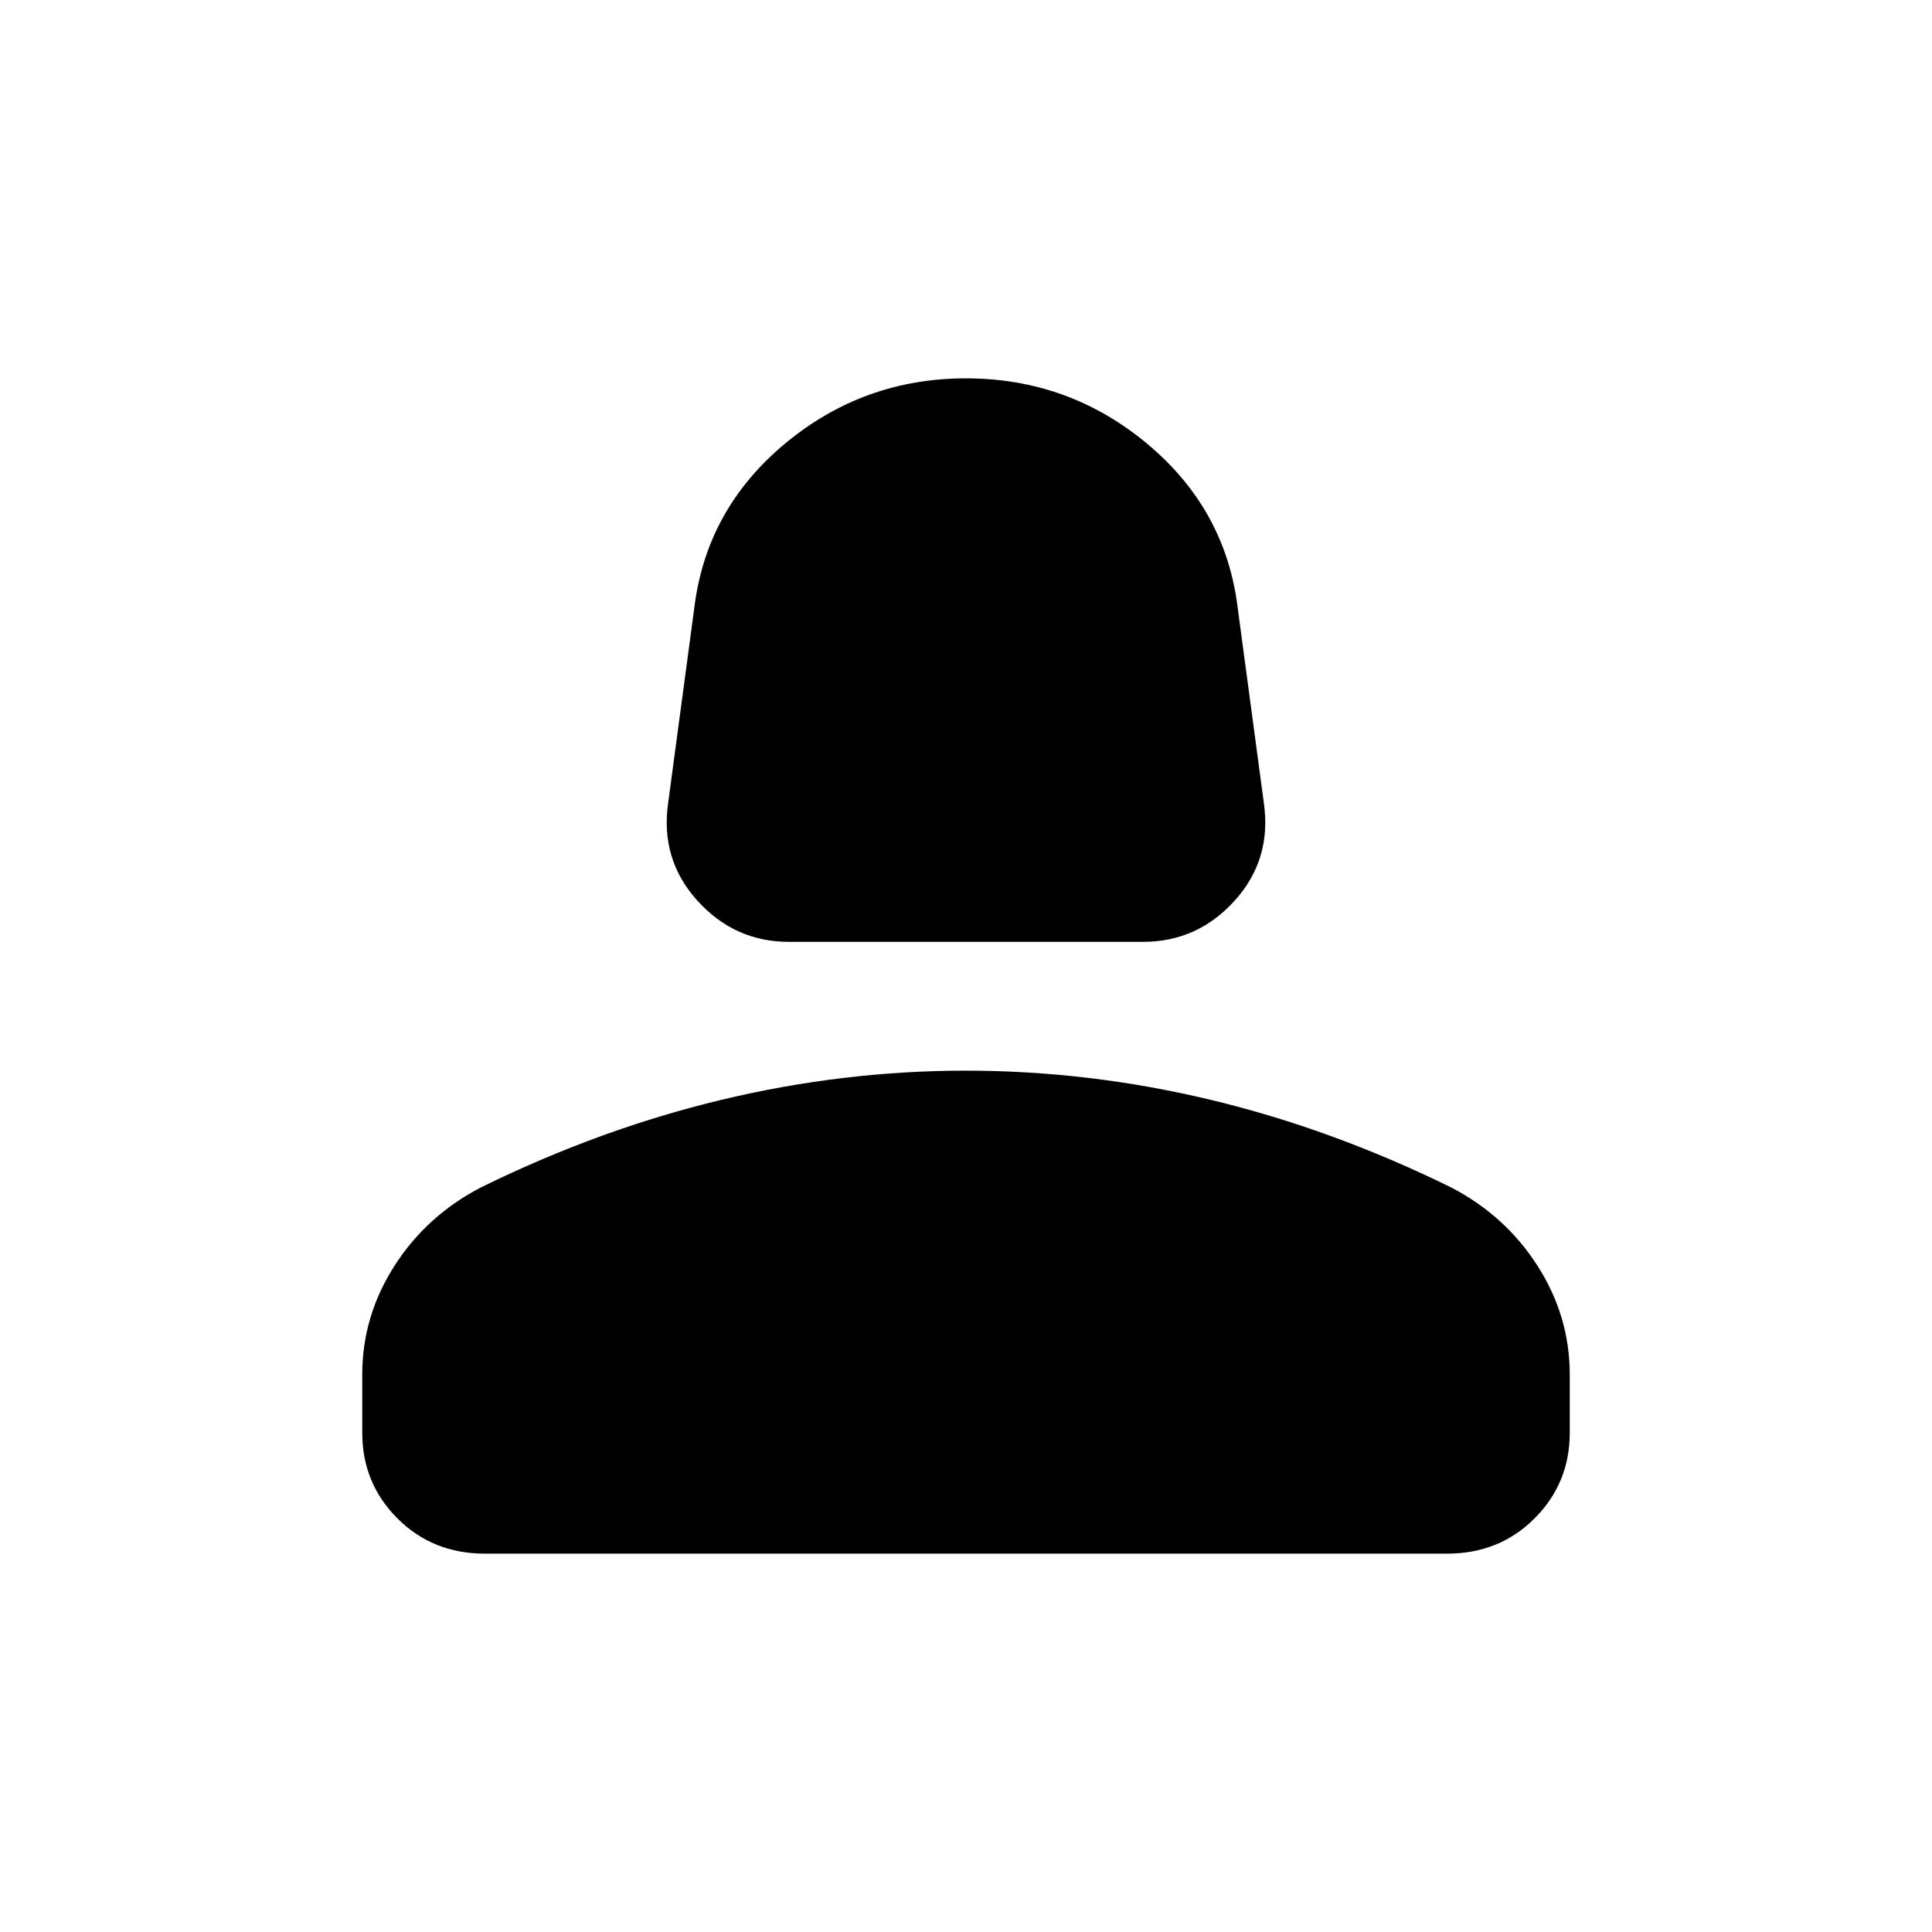 <svg xmlns="http://www.w3.org/2000/svg" height="24" width="24"><path d="M9.8 11.7q-.675 0-1.137-.512-.463-.513-.363-1.213l.325-2.425q.15-1.225 1.125-2.038Q10.725 4.7 12 4.7t2.25.812q.975.813 1.125 2.038l.325 2.425q.1.7-.362 1.213-.463.512-1.138.512Zm-3.775 7.6q-.65 0-1.087-.437Q4.5 18.425 4.5 17.8v-.725q0-.725.4-1.35.4-.625 1.075-.975 1.475-.725 2.988-1.088Q10.475 13.3 12 13.3t3.038.362q1.512.363 2.987 1.088.675.35 1.075.975.4.625.4 1.35v.725q0 .625-.438 1.063-.437.437-1.087.437Z"/></svg>